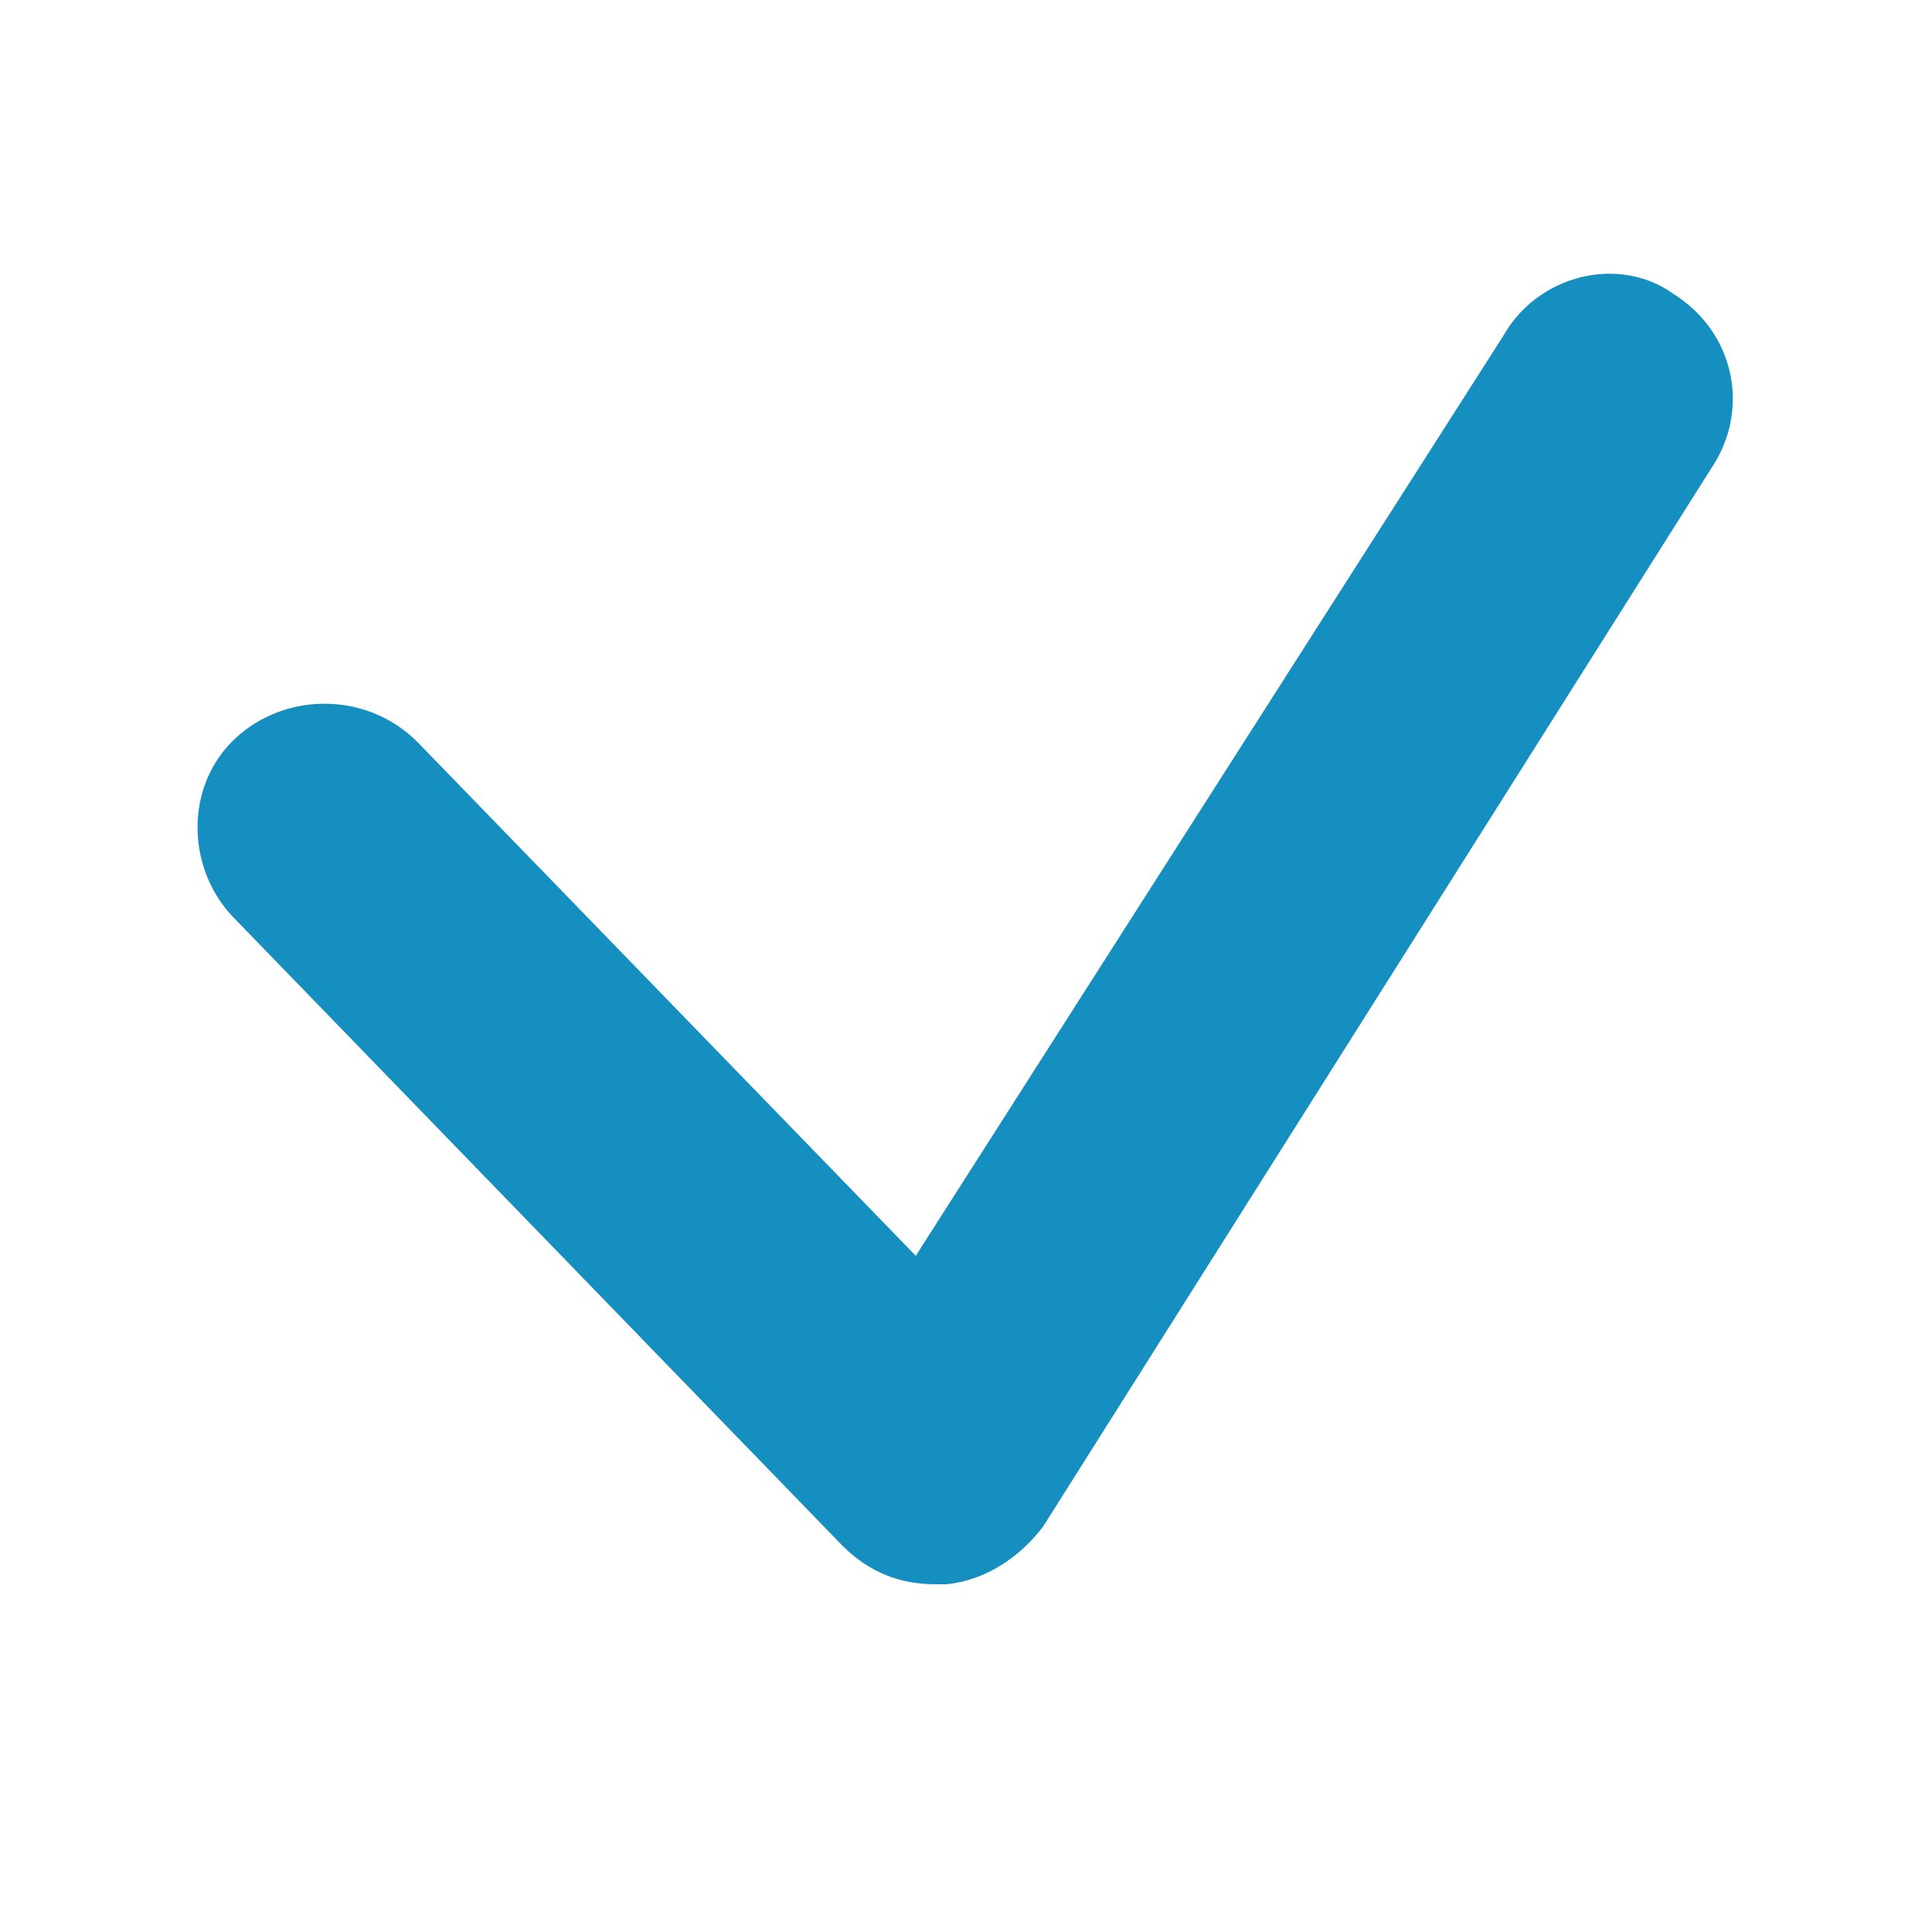<?xml version="1.0" encoding="utf-8"?>
<!-- Generator: Adobe Illustrator 23.0.0, SVG Export Plug-In . SVG Version: 6.00 Build 0)  -->
<svg version="1.1" id="레이어_1" xmlns="http://www.w3.org/2000/svg" xmlns:xlink="http://www.w3.org/1999/xlink" x="0px"
	 y="0px" viewBox="0 0 50 50" style="enable-background:new 0 0 50 50;" xml:space="preserve">
<style type="text/css">
	.st0{fill:#158FC0;}
</style>
<g>
	<path class="st0" d="M24.2,41c-0.9,0-1.7-0.3-2.4-1L6,23.7c-1.2-1.3-1.2-3.4,0.1-4.6s3.4-1.2,4.7,0.1l12.9,13.3L38.9,8.7
		c0.9-1.6,3-2.1,4.4-1.1c1.6,1,2,3,1,4.5L27,39.5c-0.6,0.8-1.5,1.4-2.5,1.5C24.5,41,24.3,41,24.2,41z"/>
</g>
</svg>
